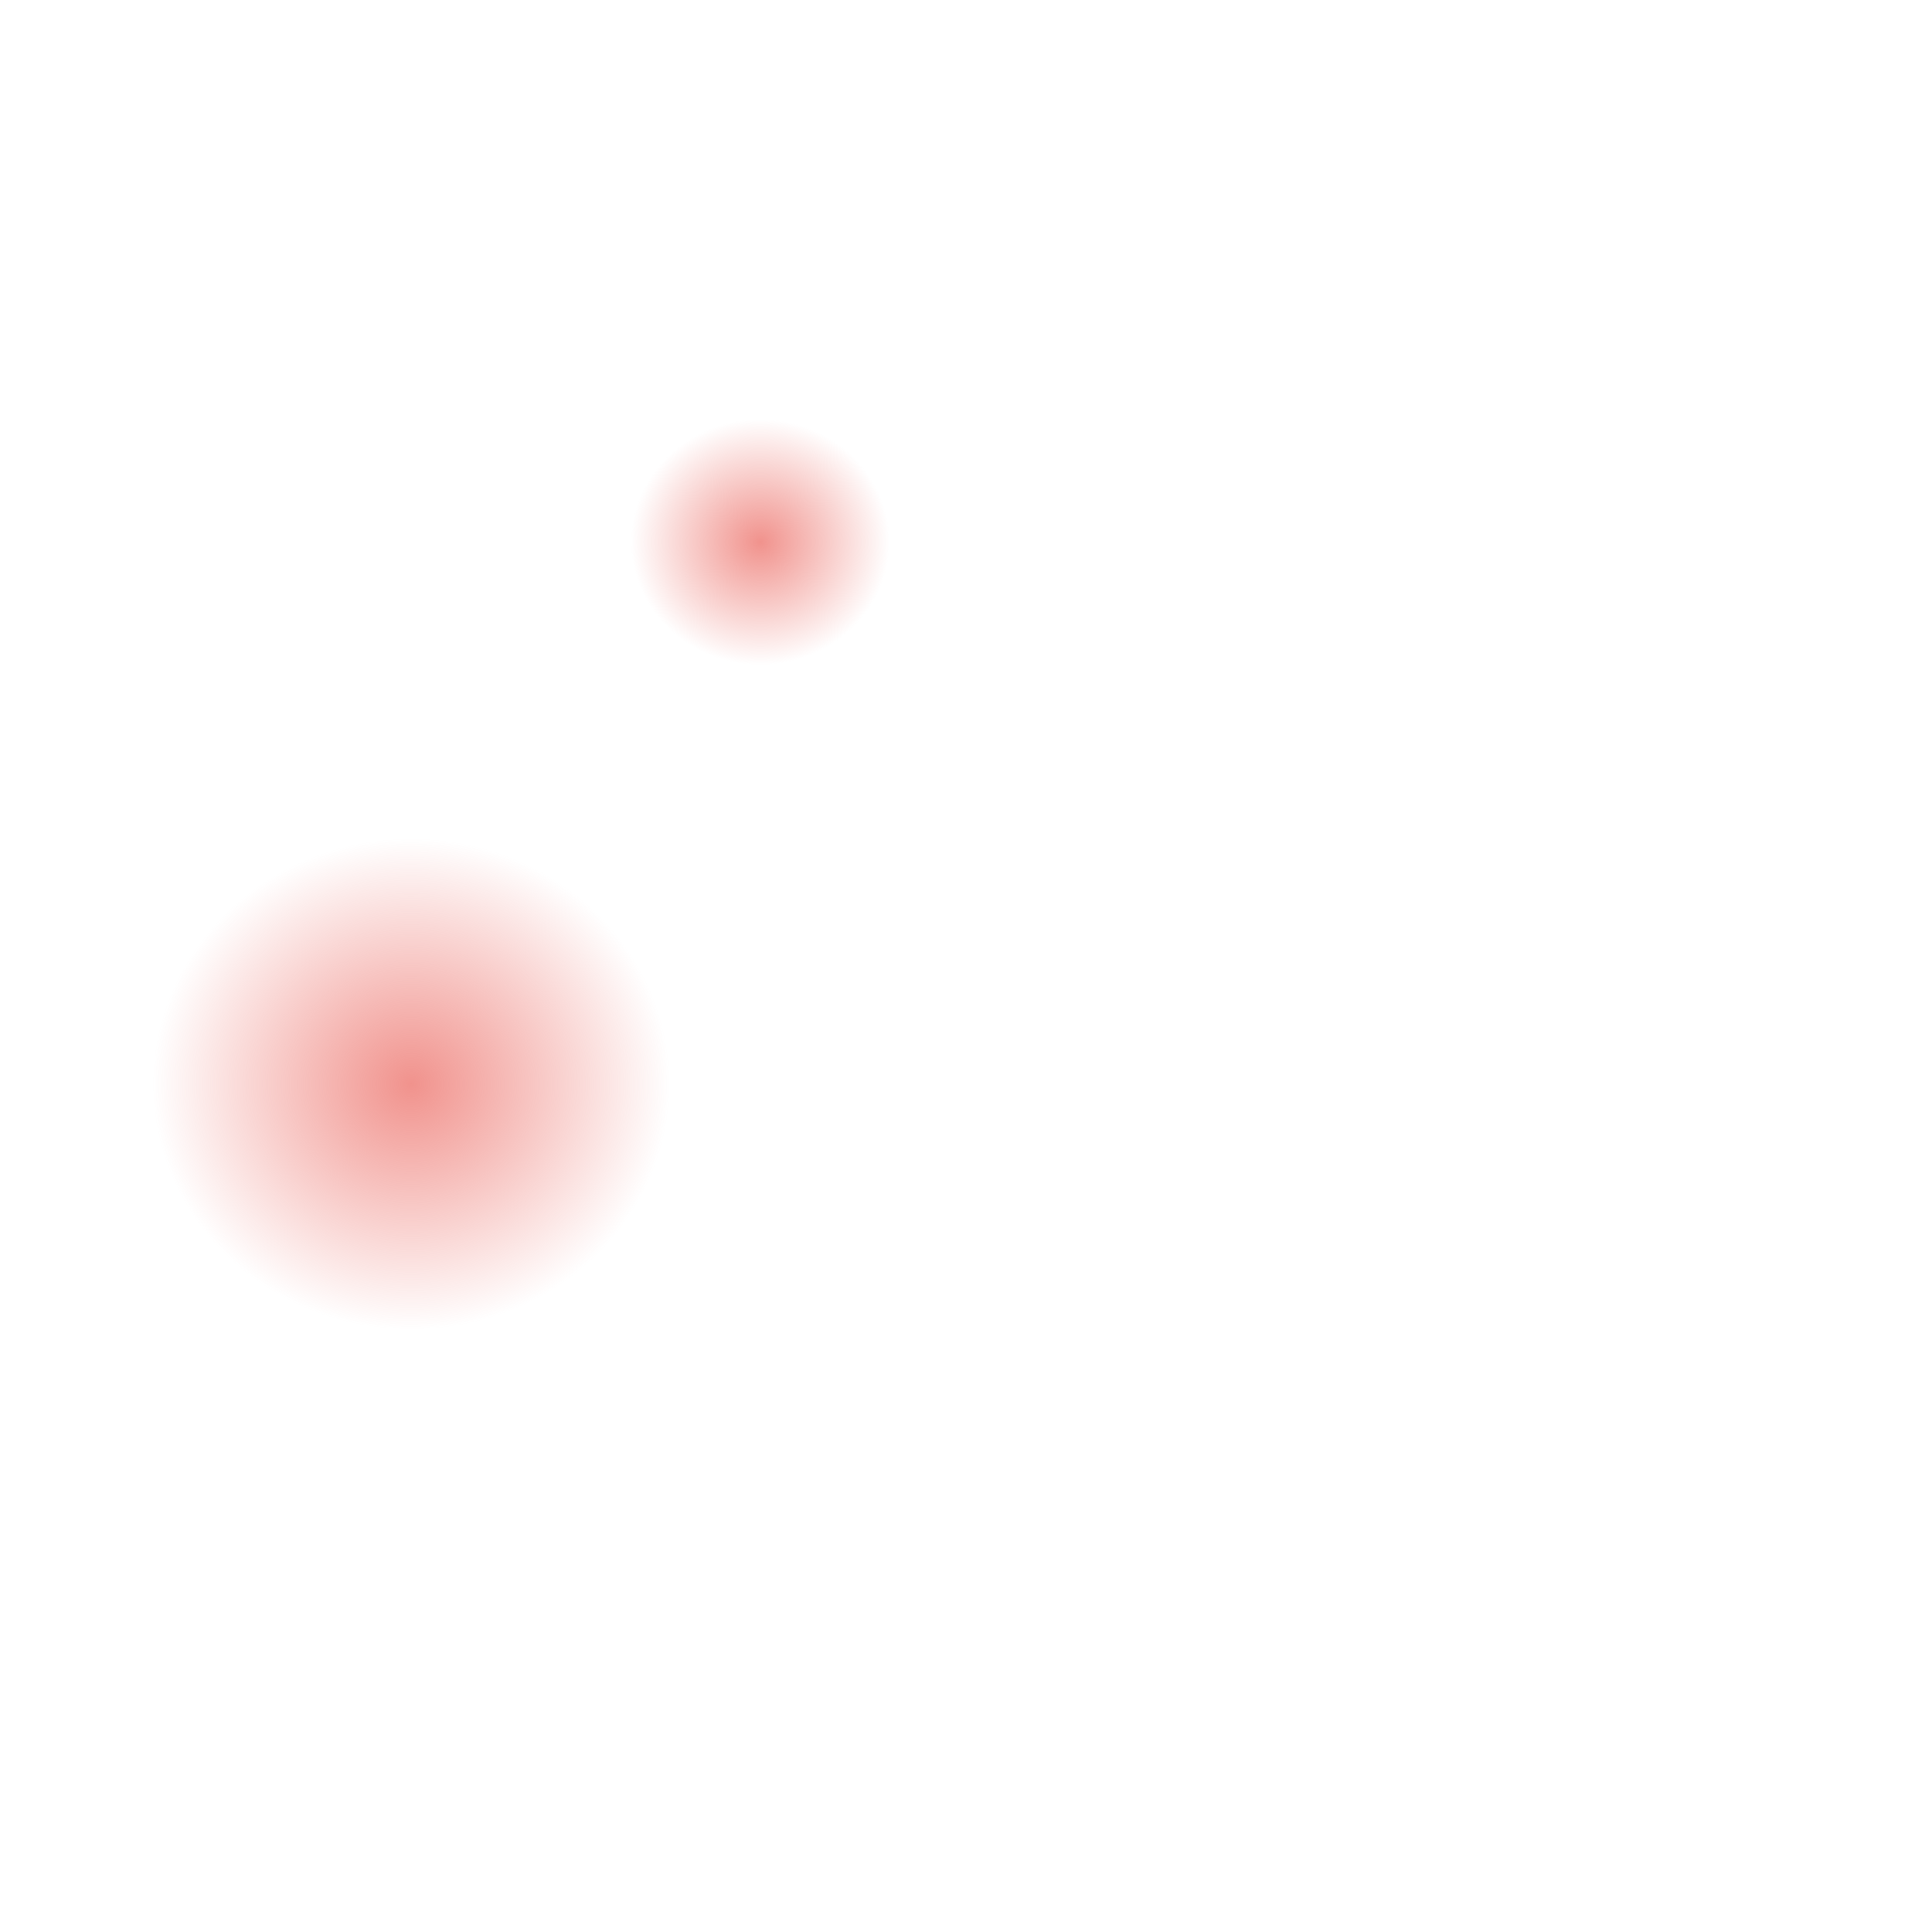 <?xml version="1.0" encoding="utf-8"?>
<svg version="1.1" id="Layer_1" xmlns="http://www.w3.org/2000/svg" xmlns:xlink="http://www.w3.org/1999/xlink" x="0px" y="0px"
   viewBox="0 0 128 128">
  <radialGradient id="SVGID_1_" cx="25.701" cy="68.023" r="19.444" gradientTransform="matrix(0.979 0 0 0.93 2.087 8.56)" gradientUnits="userSpaceOnUse">
    <stop  offset="0" stop-color="#ED7770"/>
    <stop  offset="0.9" stop-color="#ED7770" stop-opacity="0"/>
  </radialGradient>
  <circle opacity="0.8" fill="url(#SVGID_1_)" cx="27.25" cy="71.83" r="17.5"/>
  <radialGradient id="SVGID_2_" cx="100.771" cy="68.023" r="19.444" gradientTransform="matrix(0.979 0 0 0.93 2.087 8.56)" gradientUnits="userSpaceOnUse">
    <stop  offset="0" stop-color="#ED7770"/>
    <stop  offset="0.9" stop-color="#ED7770" stop-opacity="0"/>
  </radialGradient>
  <circle opacity="0.8" fill="url(#SVGID_2_)" cx="100.75" cy="71.83" r="17.5" transform="scale(0.5)"/>
</svg>
